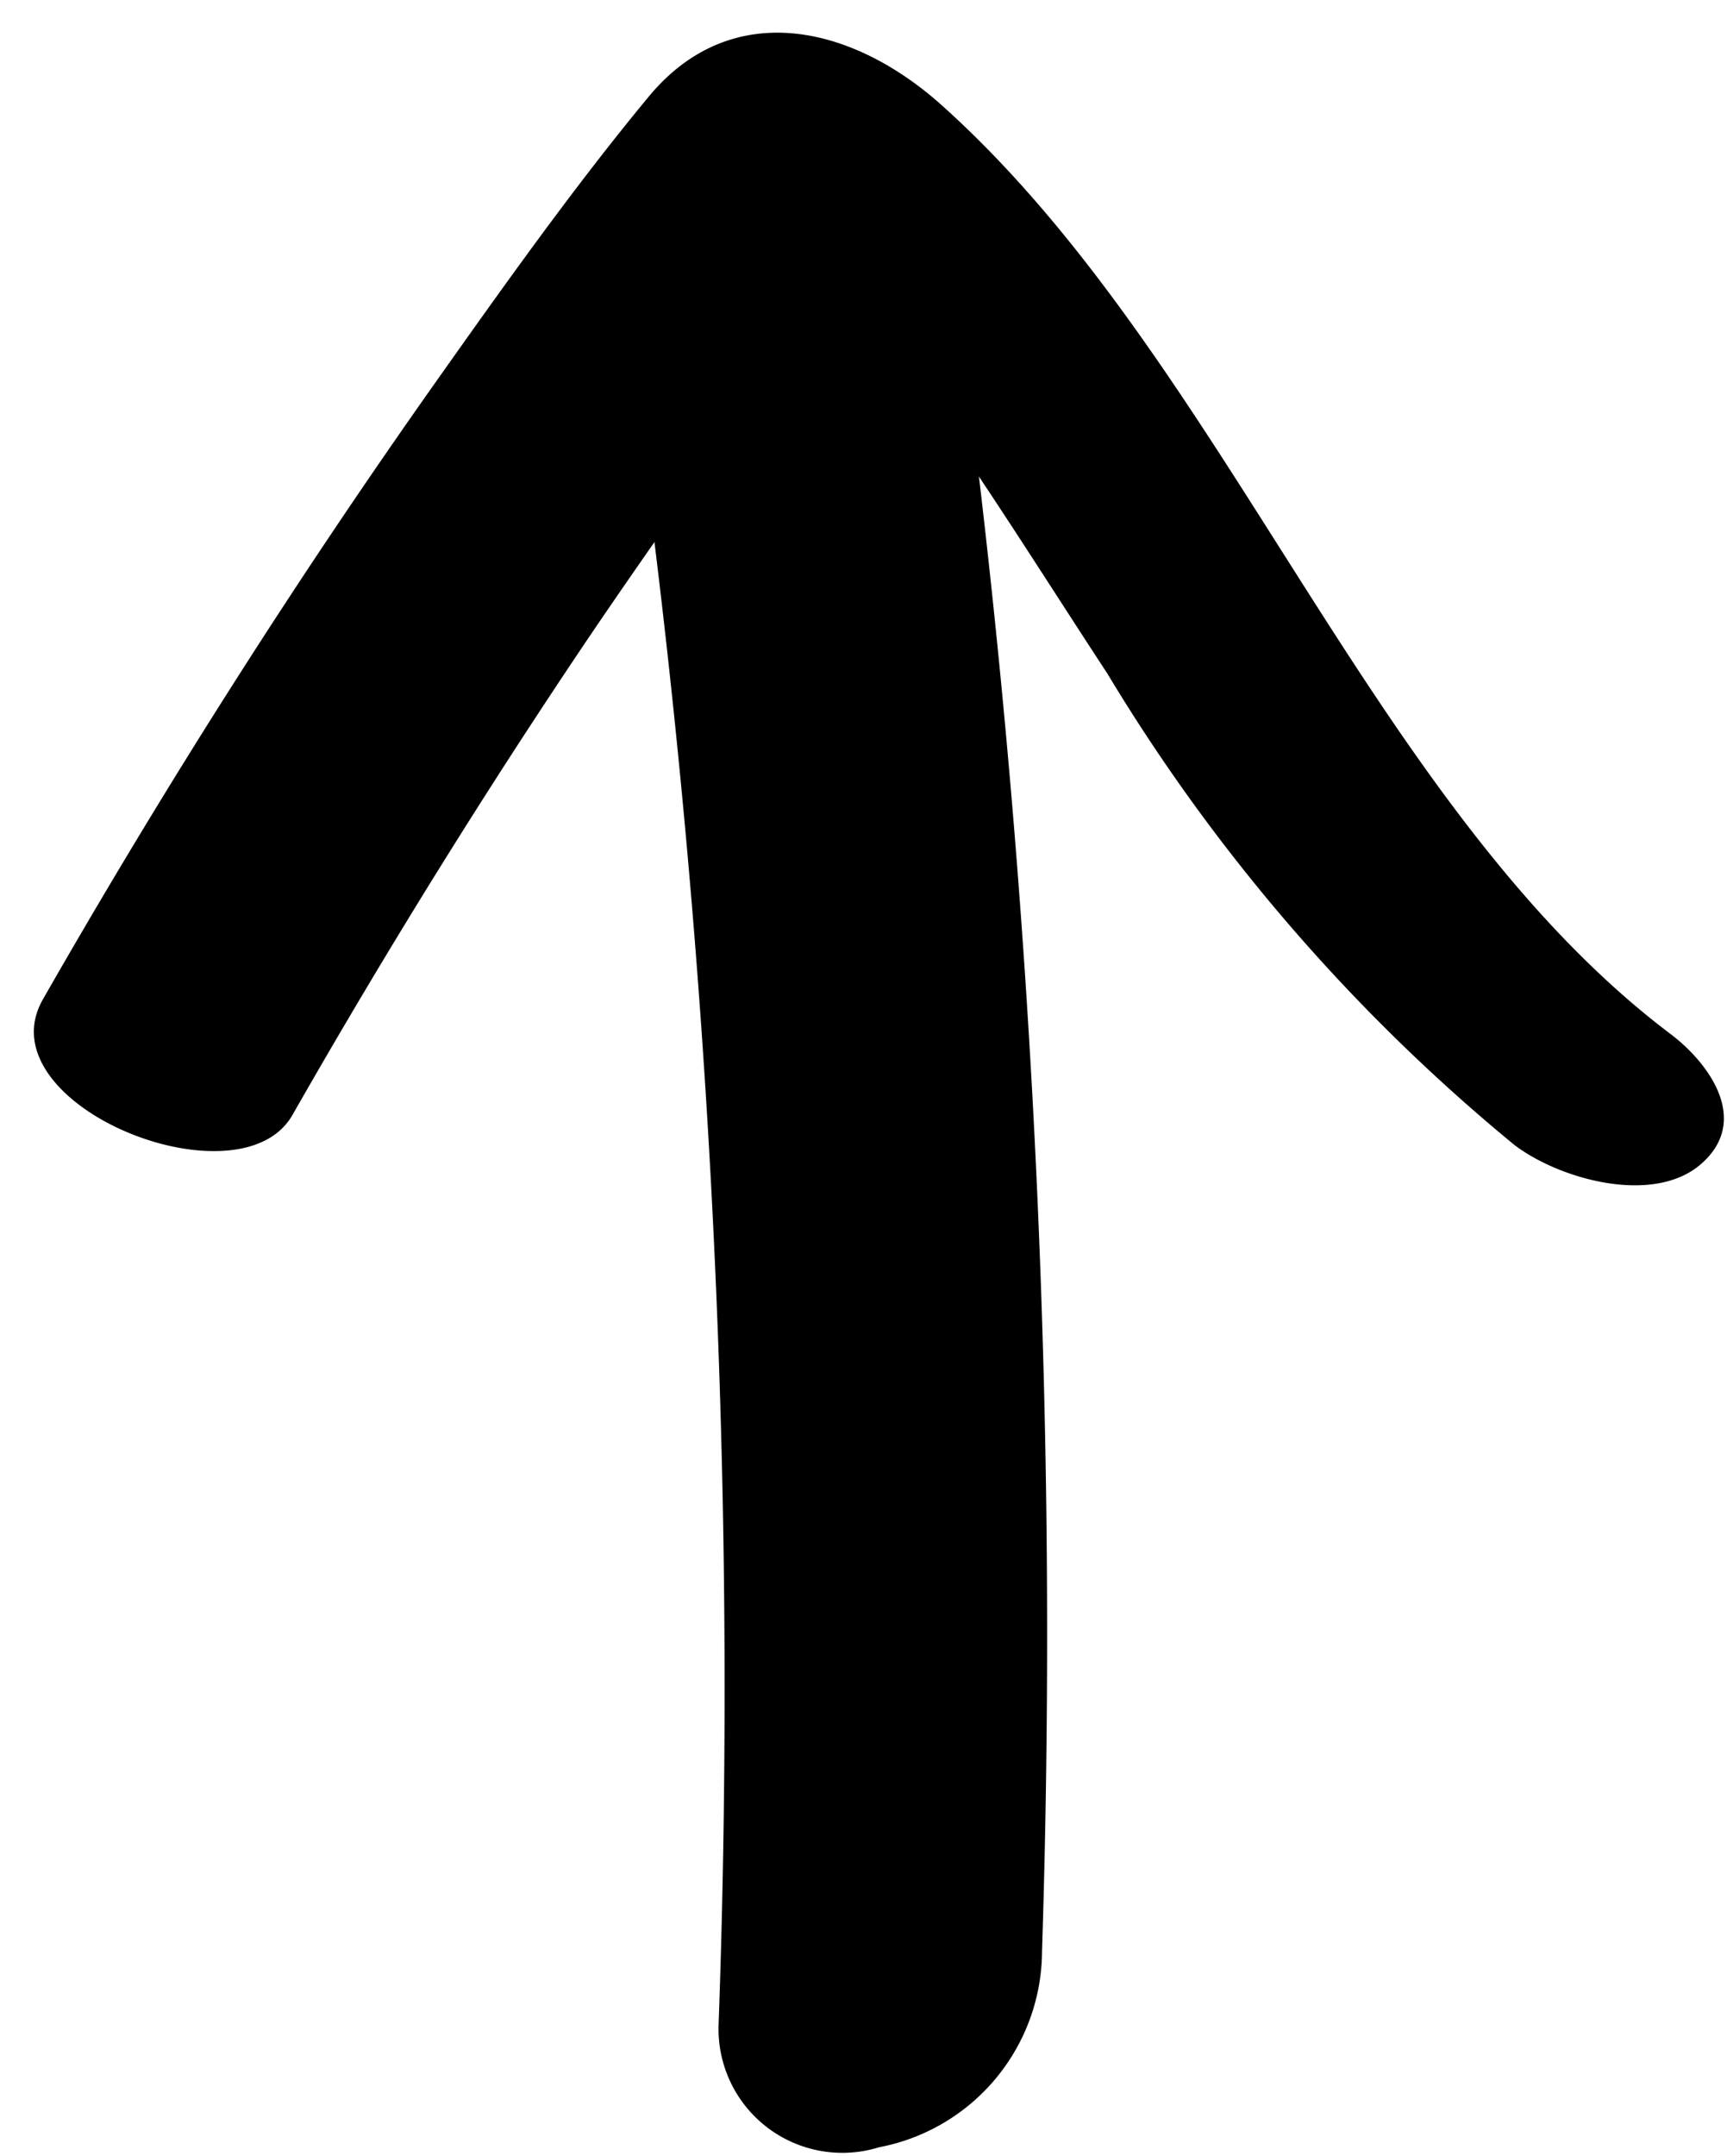<svg xmlns="http://www.w3.org/2000/svg" width="21.417" height="26.731" viewBox="0 0 21.417 26.731">
  <g id="Group_1041" data-name="Group 1041" transform="translate(0 0)">
    <g id="Group_1087" data-name="Group 1087" transform="matrix(-0.035, -0.999, 0.999, -0.035, 0.917, 26.999)">
      <path id="Path_8402" data-name="Path 8402" d="M24.906,1.559c.513,1.358-.25,2.336-.939,2.411a122.381,122.381,0,0,1-21.583.457A2.485,2.485,0,0,1,.029,2.321,1.536,1.536,0,0,1,1.628.386,116.676,116.676,0,0,0,22.217.021,2.382,2.382,0,0,1,24.906,1.559Z" transform="translate(0 7.674)"/>
      <path id="Path_6360" data-name="Path 6360" d="M8.95,8.325q-.8-.611-1.616-1.209Q4.5,5.052,1.454,3.169C.331,2.472,1.721-.666,3,.128q3.9,2.416,7.465,5.127c1.182.9,2.375,1.812,3.463,2.779,1.2,1.072.791,2.561-.245,3.632-3.267,3.394-8.9,5.022-11.824,8.629-.381.468-1.111.956-1.626.314-.486-.606-.128-1.75.32-2.3a22.772,22.772,0,0,1,6.022-4.844c1.134-.688,2.289-1.355,3.394-2.074l.162-.106" transform="translate(11.622 0)"/>
    </g>
  </g>
</svg>
